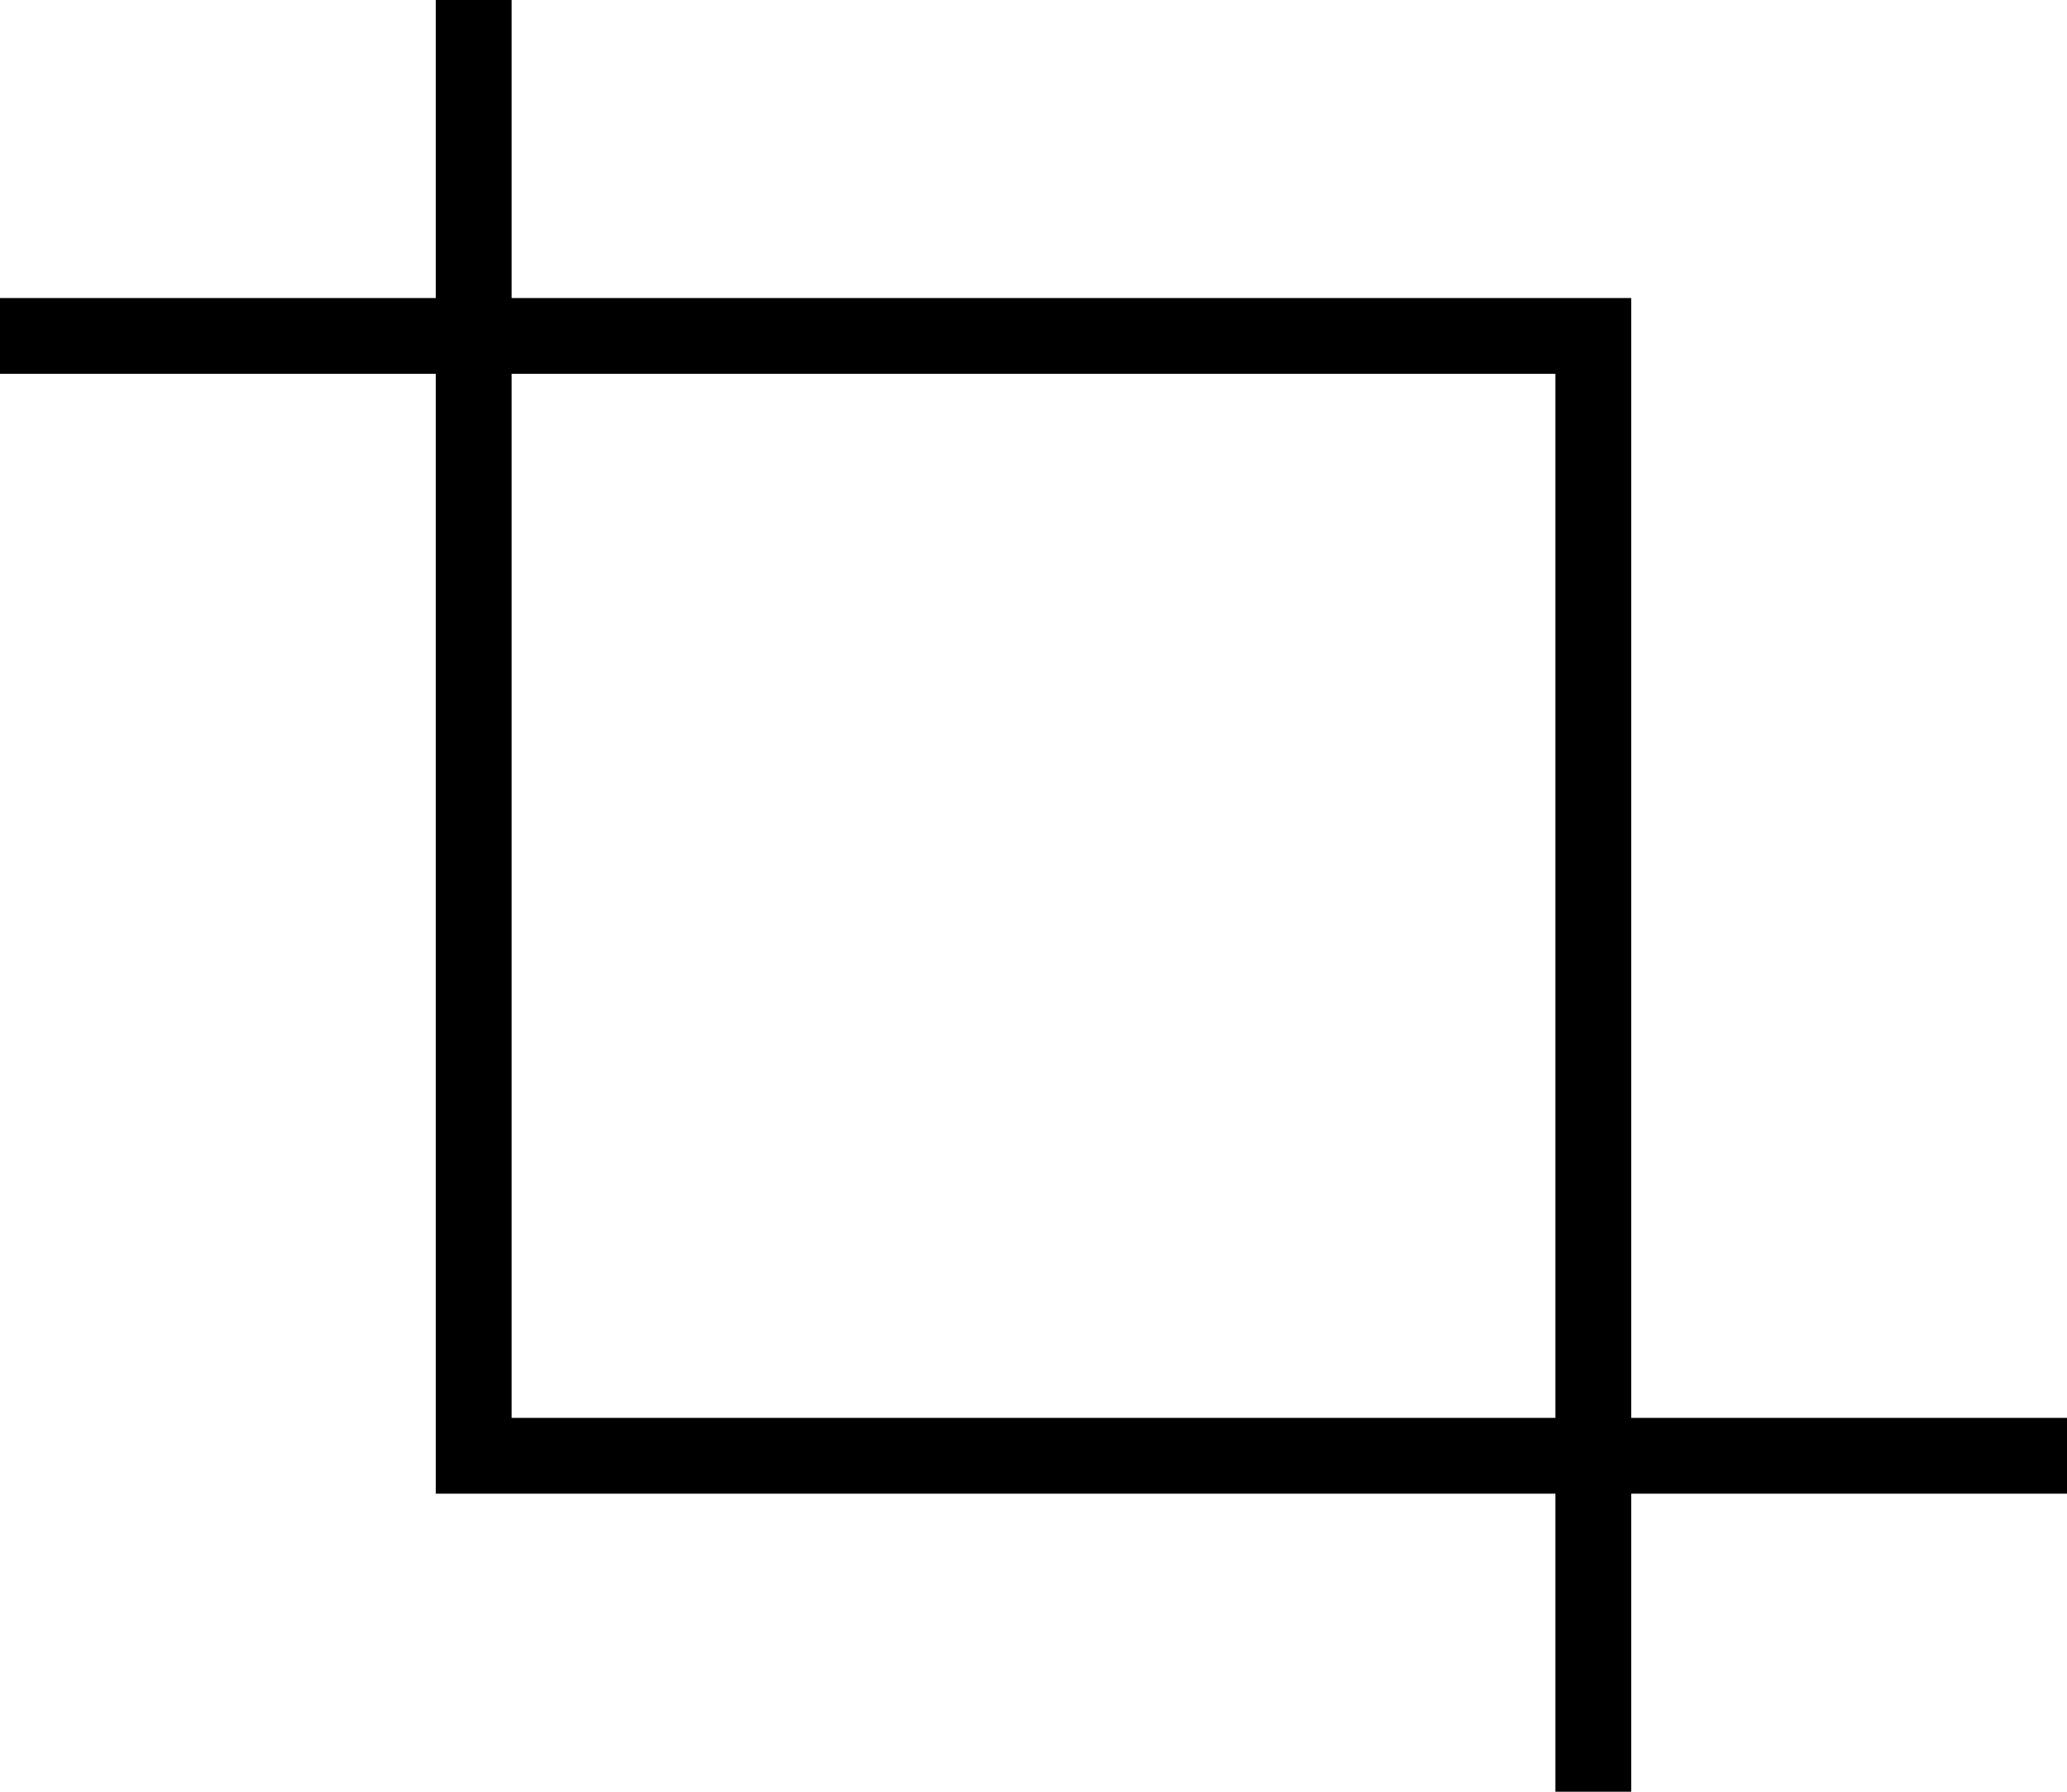<?xml version="1.0" encoding="UTF-8"?>
<svg width="30px" height="26px" viewBox="0 0 30 26" version="1.1" xmlns="http://www.w3.org/2000/svg" xmlns:xlink="http://www.w3.org/1999/xlink">
    <title>Icon/Alterations</title>
    <desc>Fit Alterations Icon in Accordion</desc>
    <g id="Icon/Alterations" stroke="none" stroke-width="1" fill="none" fill-rule="evenodd">
        <g id="Crop" transform="translate(0, -2)" stroke="#000000" stroke-width="1.1">
            <polyline id="Path" points="0 6.875 23.125 6.875 23.125 30"></polyline>
            <polyline id="Path" points="30 23.125 6.875 23.125 6.875 0"></polyline>
        </g>
    </g>
</svg>